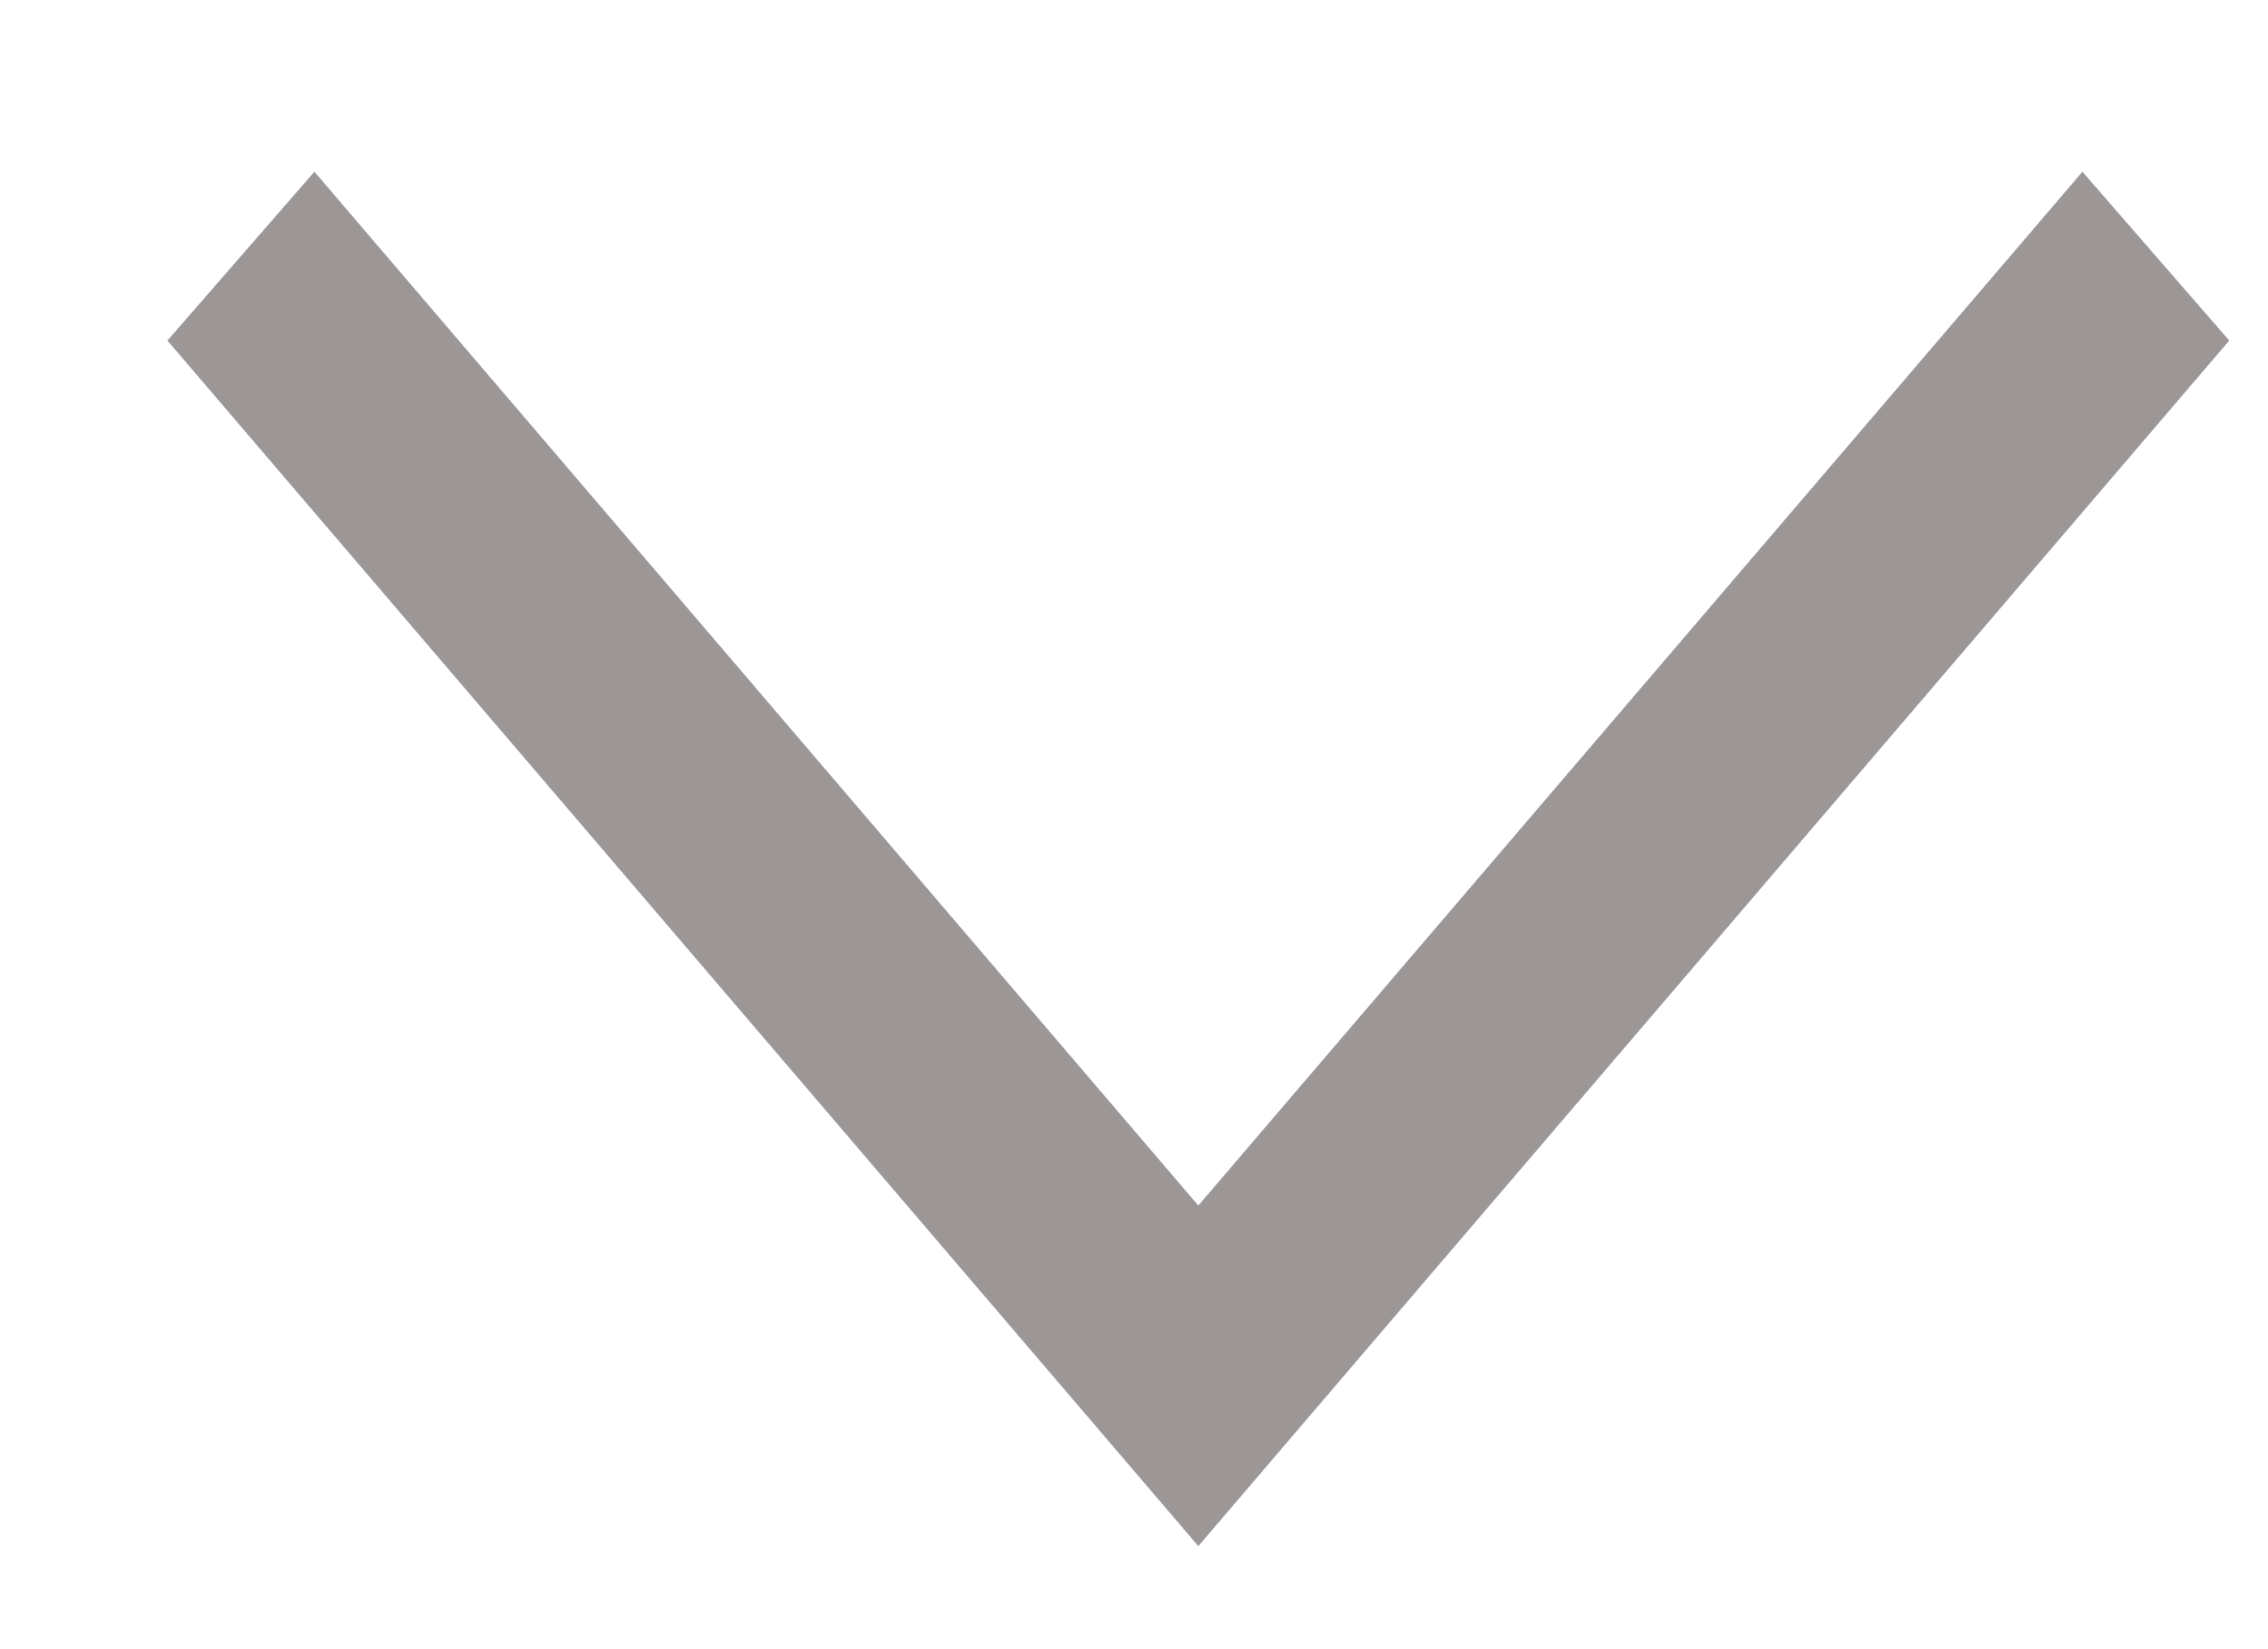 <svg width="11" height="8" viewBox="0 0 11 8" fill="none" xmlns="http://www.w3.org/2000/svg">
<path d="M0.812 1.652L5.812 7.5L10.812 1.652L10.1 0.833L5.812 5.848L1.525 0.833L0.812 1.652Z" fill="#9C9696"/>
</svg>

